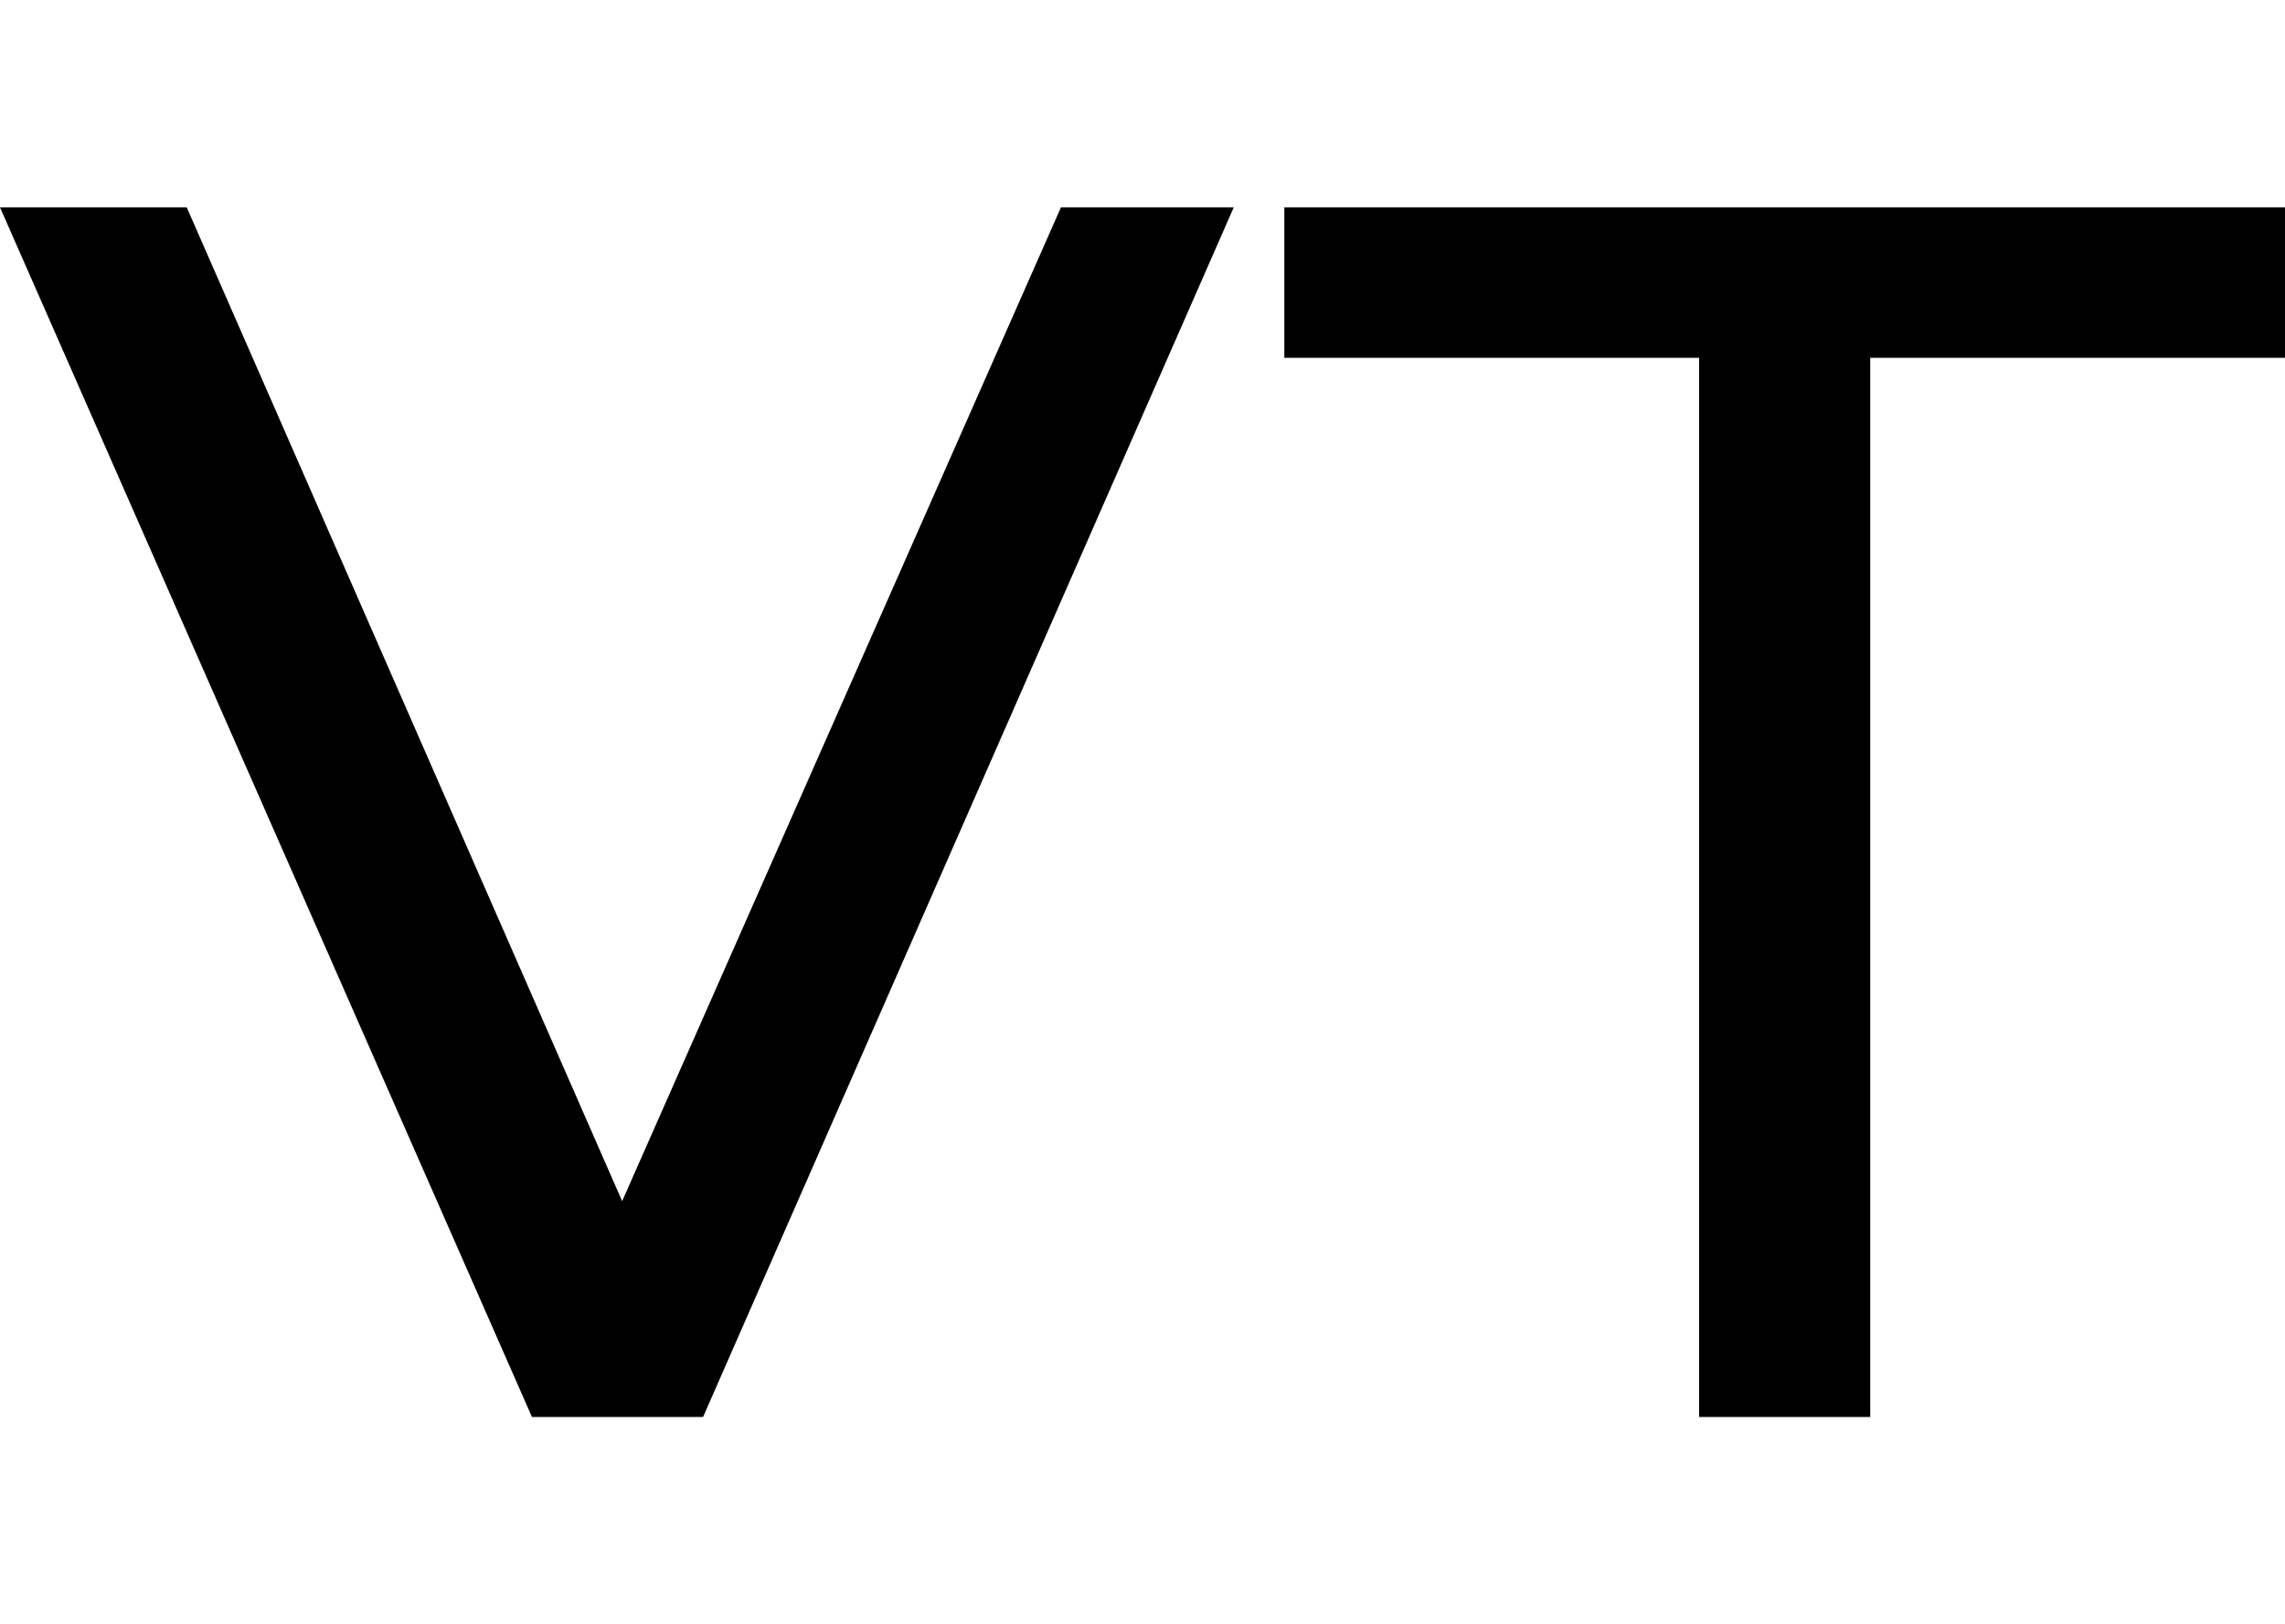<?xml version="1.0" encoding="utf-8"?>
<!-- Generator: Adobe Illustrator 21.1.0, SVG Export Plug-In . SVG Version: 6.00 Build 0)  -->
<svg version="1.1" id="Layer_1" xmlns="http://www.w3.org/2000/svg" xmlns:xlink="http://www.w3.org/1999/xlink" x="0px" y="0px"
	 viewBox="0 0 542.1 385.4" style="enable-background:new 0 0 542.1 385.4;" xml:space="preserve">
<g>
	<path d="M292.7,49.2l-125.9,287h-40.6L0,49.2h44.3L147.6,285L251.7,49.2H292.7z"/>
	<path d="M403.1,84.9h-98.4V49.2h237.4v35.7h-98.4v251.3h-40.6V84.9z"/>
</g>
</svg>
